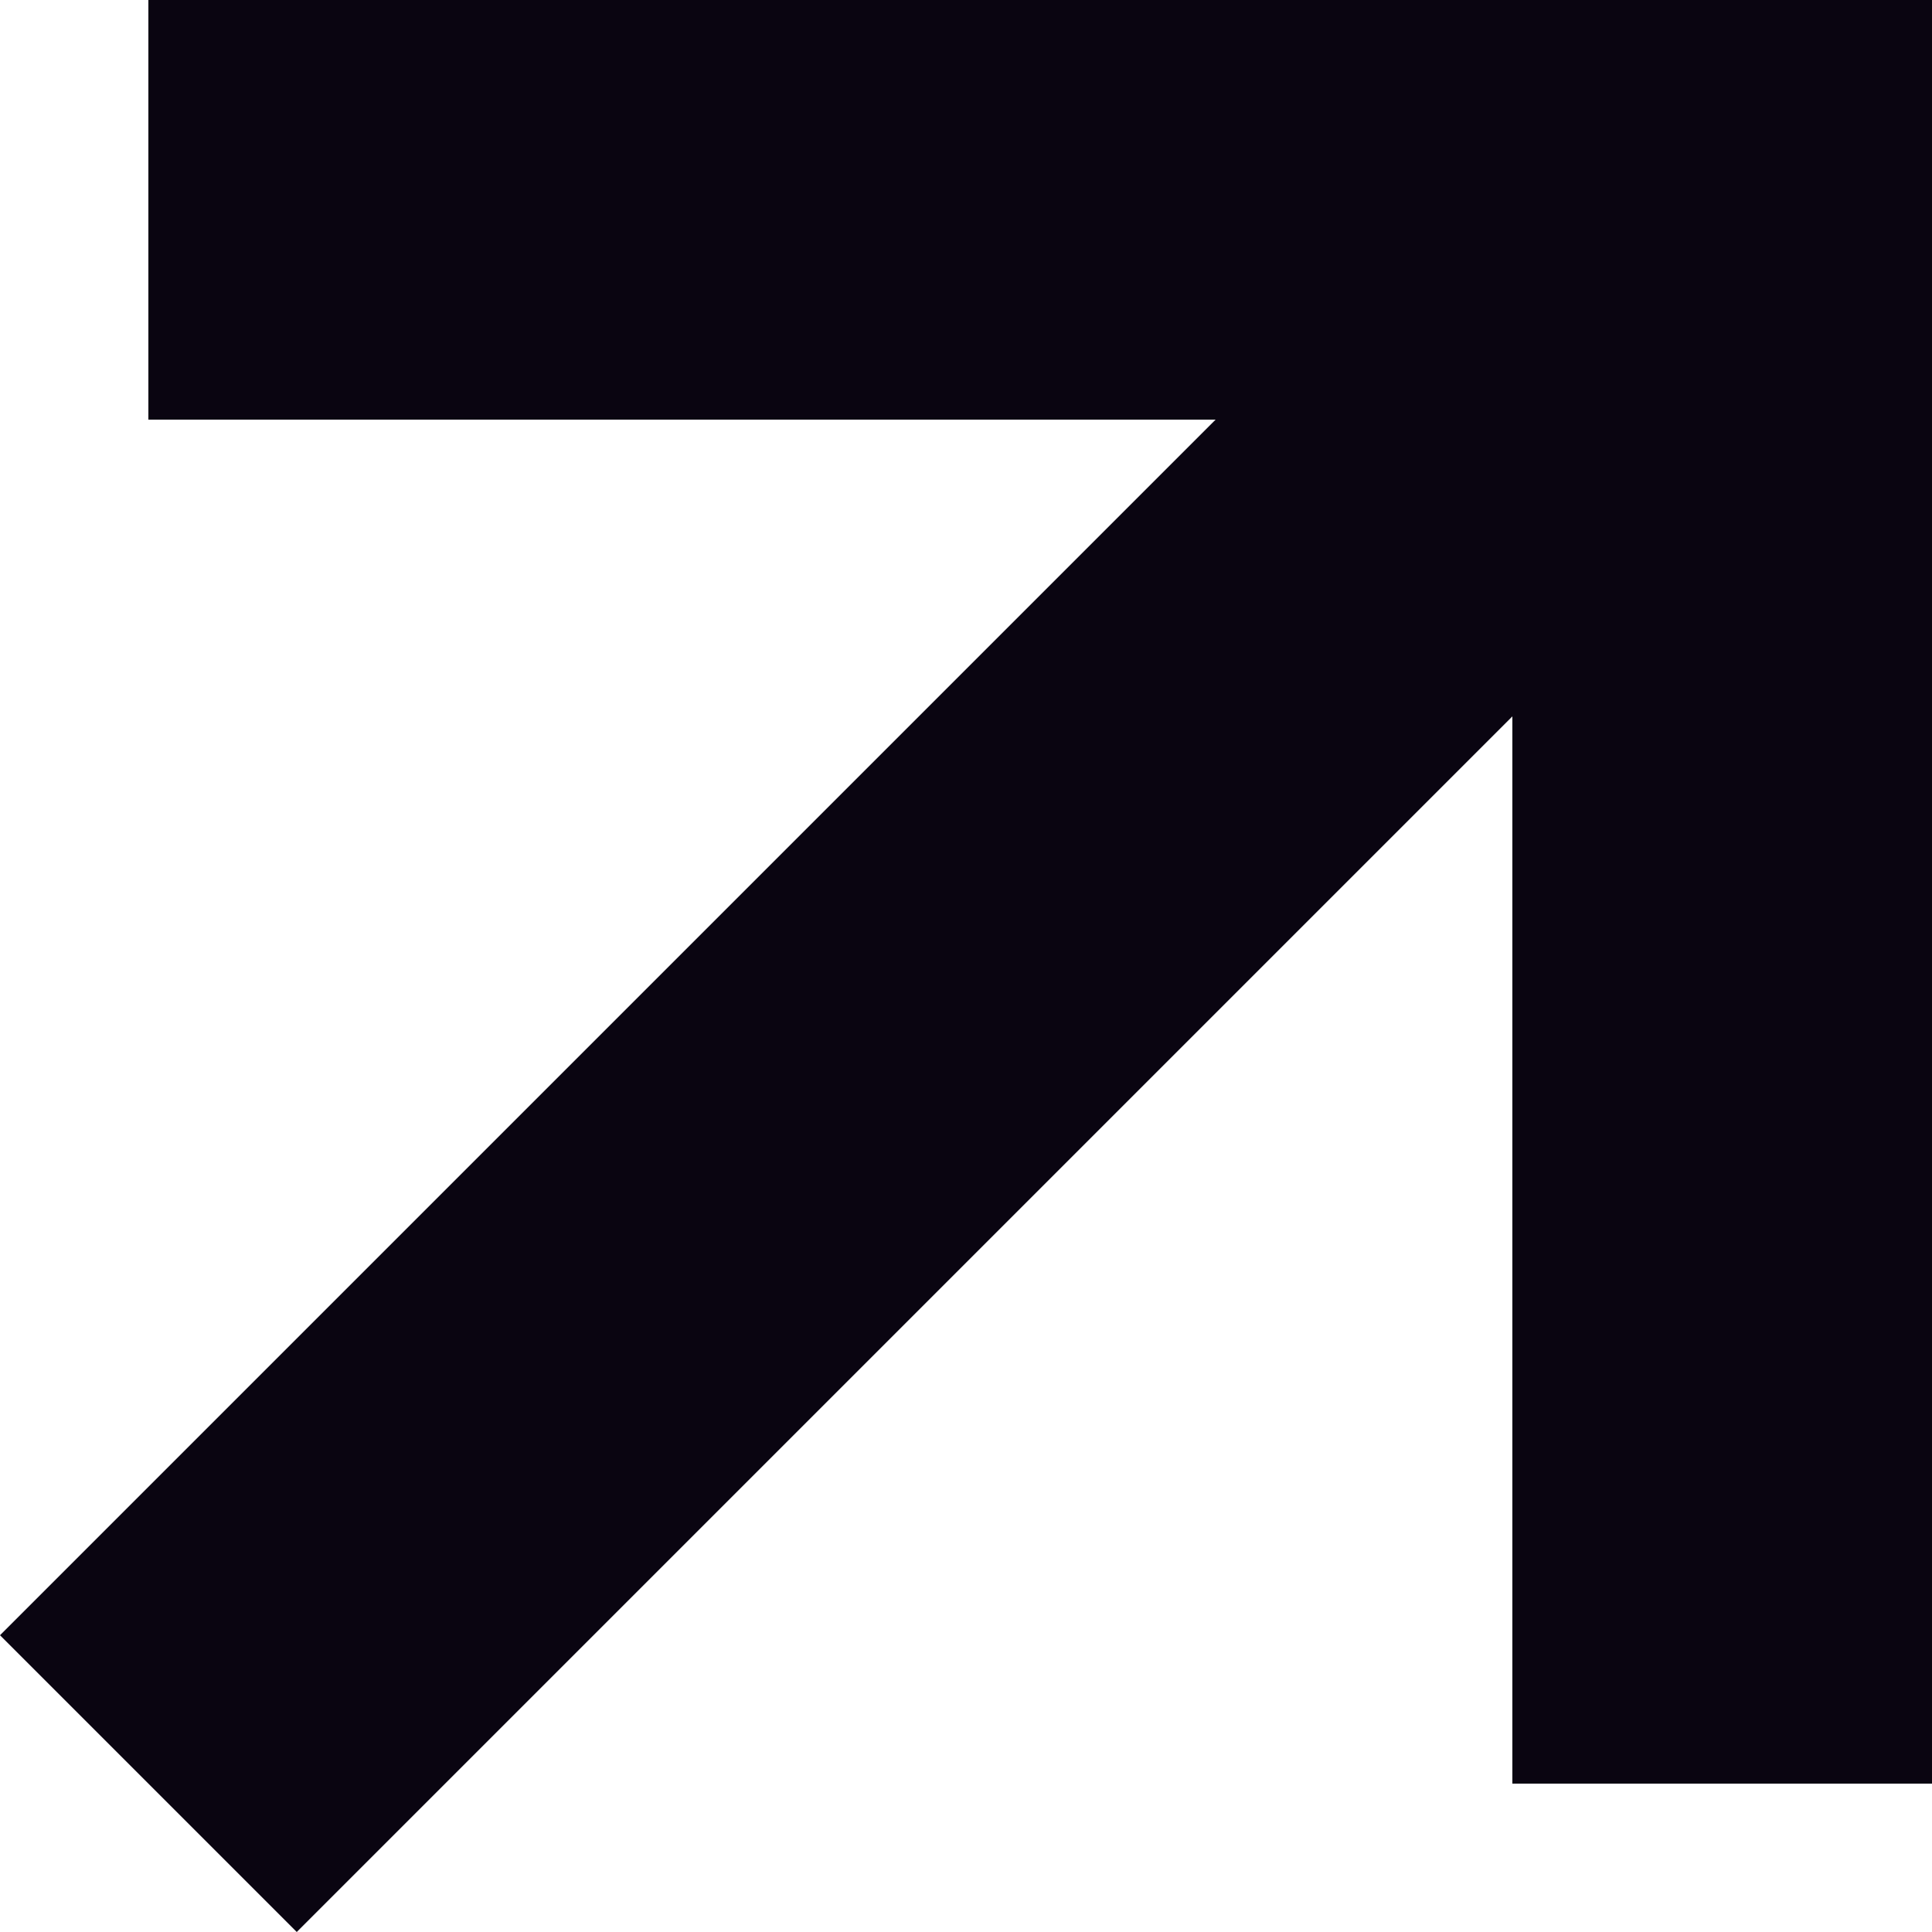 <svg width="15" height="15" viewBox="0 0 15 15" fill="none" xmlns="http://www.w3.org/2000/svg">
    <path fill-rule="evenodd" clip-rule="evenodd" d="M9.438 3.258L1.152 3.258L1.152 0L15 0L15 13.848H11.742V5.562L2.304 15L0 12.696L9.438 3.258Z" fill="#0A0511"/>
</svg>
